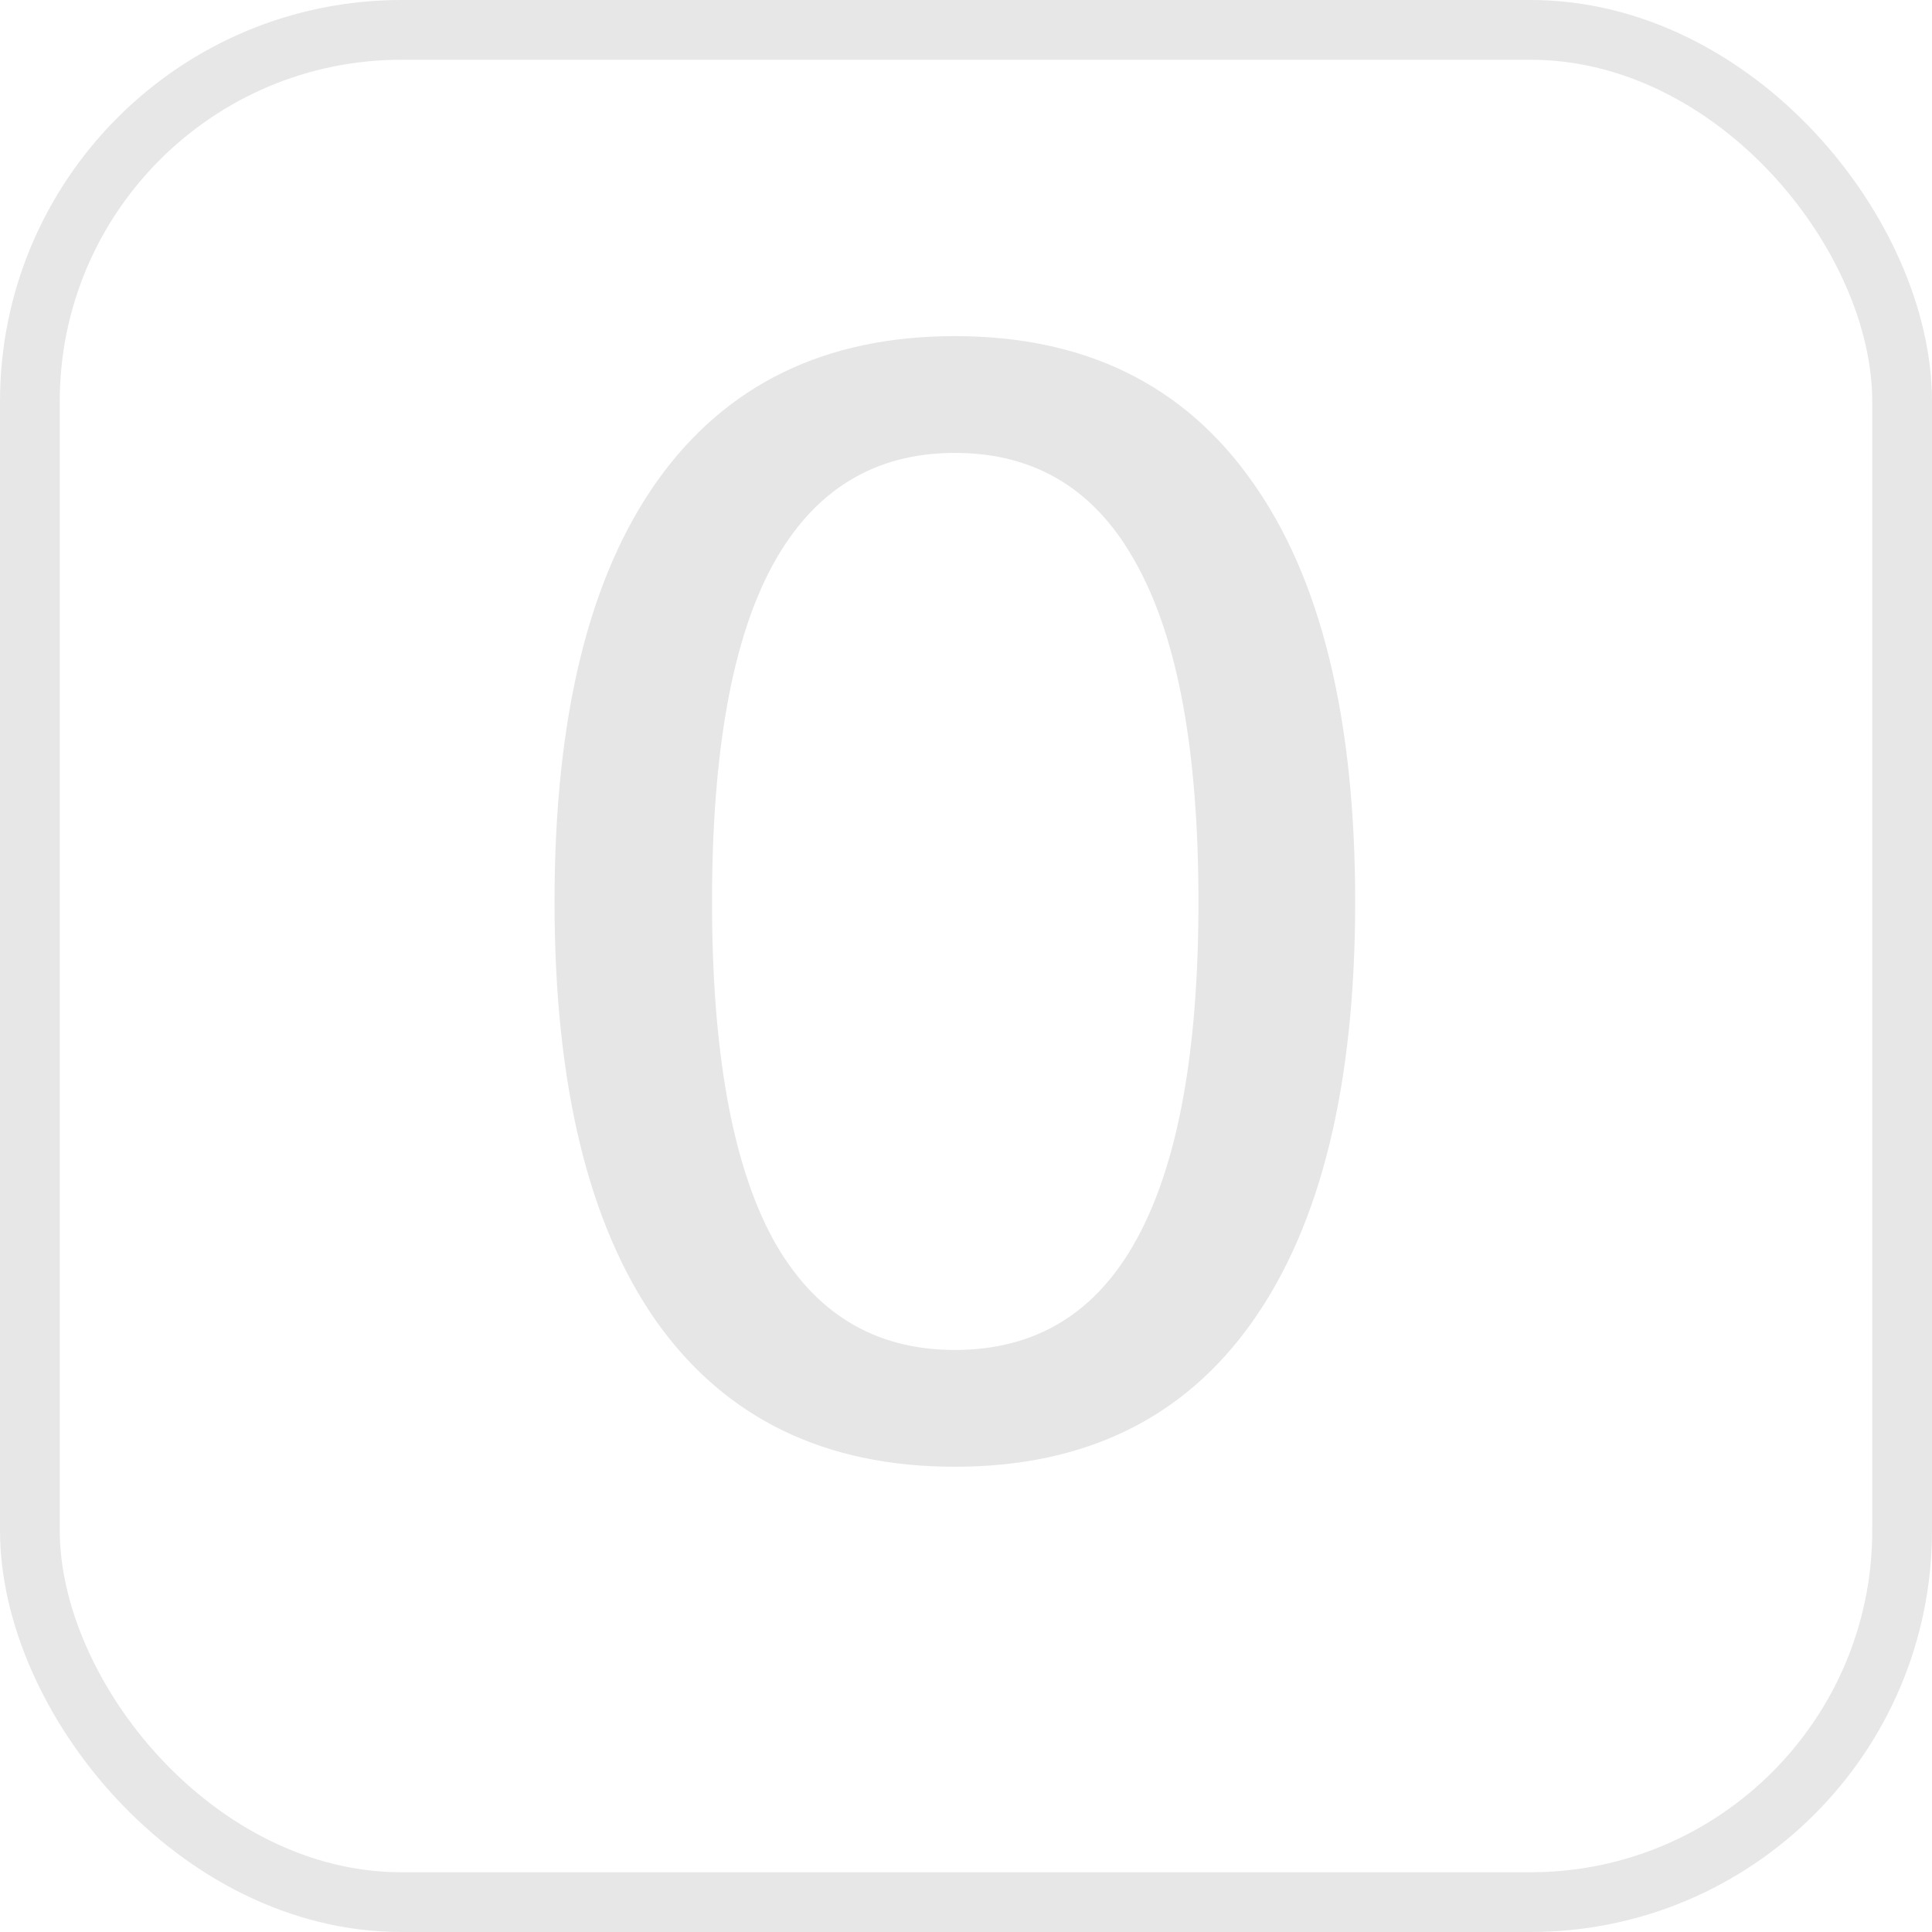 <?xml version="1.0" encoding="UTF-8" standalone="no"?>
<svg
   xmlns:dc="http://purl.org/dc/elements/1.1/"
   xmlns:cc="http://creativecommons.org/ns#"
   xmlns:rdf="http://www.w3.org/1999/02/22-rdf-syntax-ns#"
   xmlns:svg="http://www.w3.org/2000/svg"
   xmlns="http://www.w3.org/2000/svg"
   height="600"
   width="600"
   xml:space="preserve"
   viewBox="0 0 600 600"
   y="0px"
   x="0px"
   id="Layer_1"
   version="1.1">


<g
   transform="translate(0,88.001)"
   id="g124">
</g>
<g
   transform="translate(0,88.001)"
   id="g126">
</g>
<g
   transform="translate(0,88.001)"
   id="g128">
</g>
<g
   transform="translate(0,88.001)"
   id="g130">
</g>
<g
   transform="translate(0,88.001)"
   id="g132">
</g>
<g
   transform="translate(0,88.001)"
   id="g134">
</g>
<g
   transform="translate(0,88.001)"
   id="g136">
</g>
<g
   transform="translate(0,88.001)"
   id="g138">
</g>
<g
   transform="translate(0,88.001)"
   id="g140">
</g>
<g
   transform="translate(0,88.001)"
   id="g142">
</g>
<g
   transform="translate(0,88.001)"
   id="g144">
</g>
<g
   transform="translate(0,88.001)"
   id="g146">
</g>
<g
   transform="translate(0,88.001)"
   id="g148">
</g>
<g
   transform="translate(0,88.001)"
   id="g150">
</g>
<g
   transform="translate(0,88.001)"
   id="g152">
</g>
<rect
   ry="115.401"
   y="9.278"
   x="9.278"
   height="581.445"
   width="581.445"
   id="rect2065"
   style="opacity:0.98;fill:none;fill-opacity:1;stroke:#e6e6e6;stroke-width:18.555;stroke-linecap:round;stroke-miterlimit:4;stroke-dasharray:none;stroke-opacity:1" /><g
   id="text988"
   style="font-style:normal;font-variant:normal;font-weight:normal;font-stretch:normal;font-size:478.6px;line-height:1.25;font-family:sans-serif;-inkscape-font-specification:'sans-serif, Normal';font-variant-ligatures:normal;font-variant-caps:normal;font-variant-numeric:normal;font-feature-settings:normal;text-align:start;letter-spacing:0px;word-spacing:0px;writing-mode:lr-tb;text-anchor:start;fill:#e6e6e6;fill-opacity:1;stroke:none;stroke-width:2.493"
   transform="scale(1.031,0.97)"
   aria-label="0"><path
     id="path1270"
     style=""
     d="m 287.621,145.003 q -36.456,0 -54.917,35.988 -18.228,35.755 -18.228,107.732 0,71.743 18.228,107.732 18.462,35.755 54.917,35.755 36.69,0 54.917,-35.755 18.462,-35.988 18.462,-107.732 0,-71.977 -18.462,-107.732 -18.228,-35.988 -54.917,-35.988 z m 0,-37.391 q 58.657,0 89.504,46.505 31.081,46.271 31.081,134.606 0,88.102 -31.081,134.606 -30.847,46.271 -89.504,46.271 -58.657,0 -89.737,-46.271 -30.847,-46.505 -30.847,-134.606 0,-88.335 30.847,-134.606 31.081,-46.505 89.737,-46.505 z" /></g>
     
</svg>